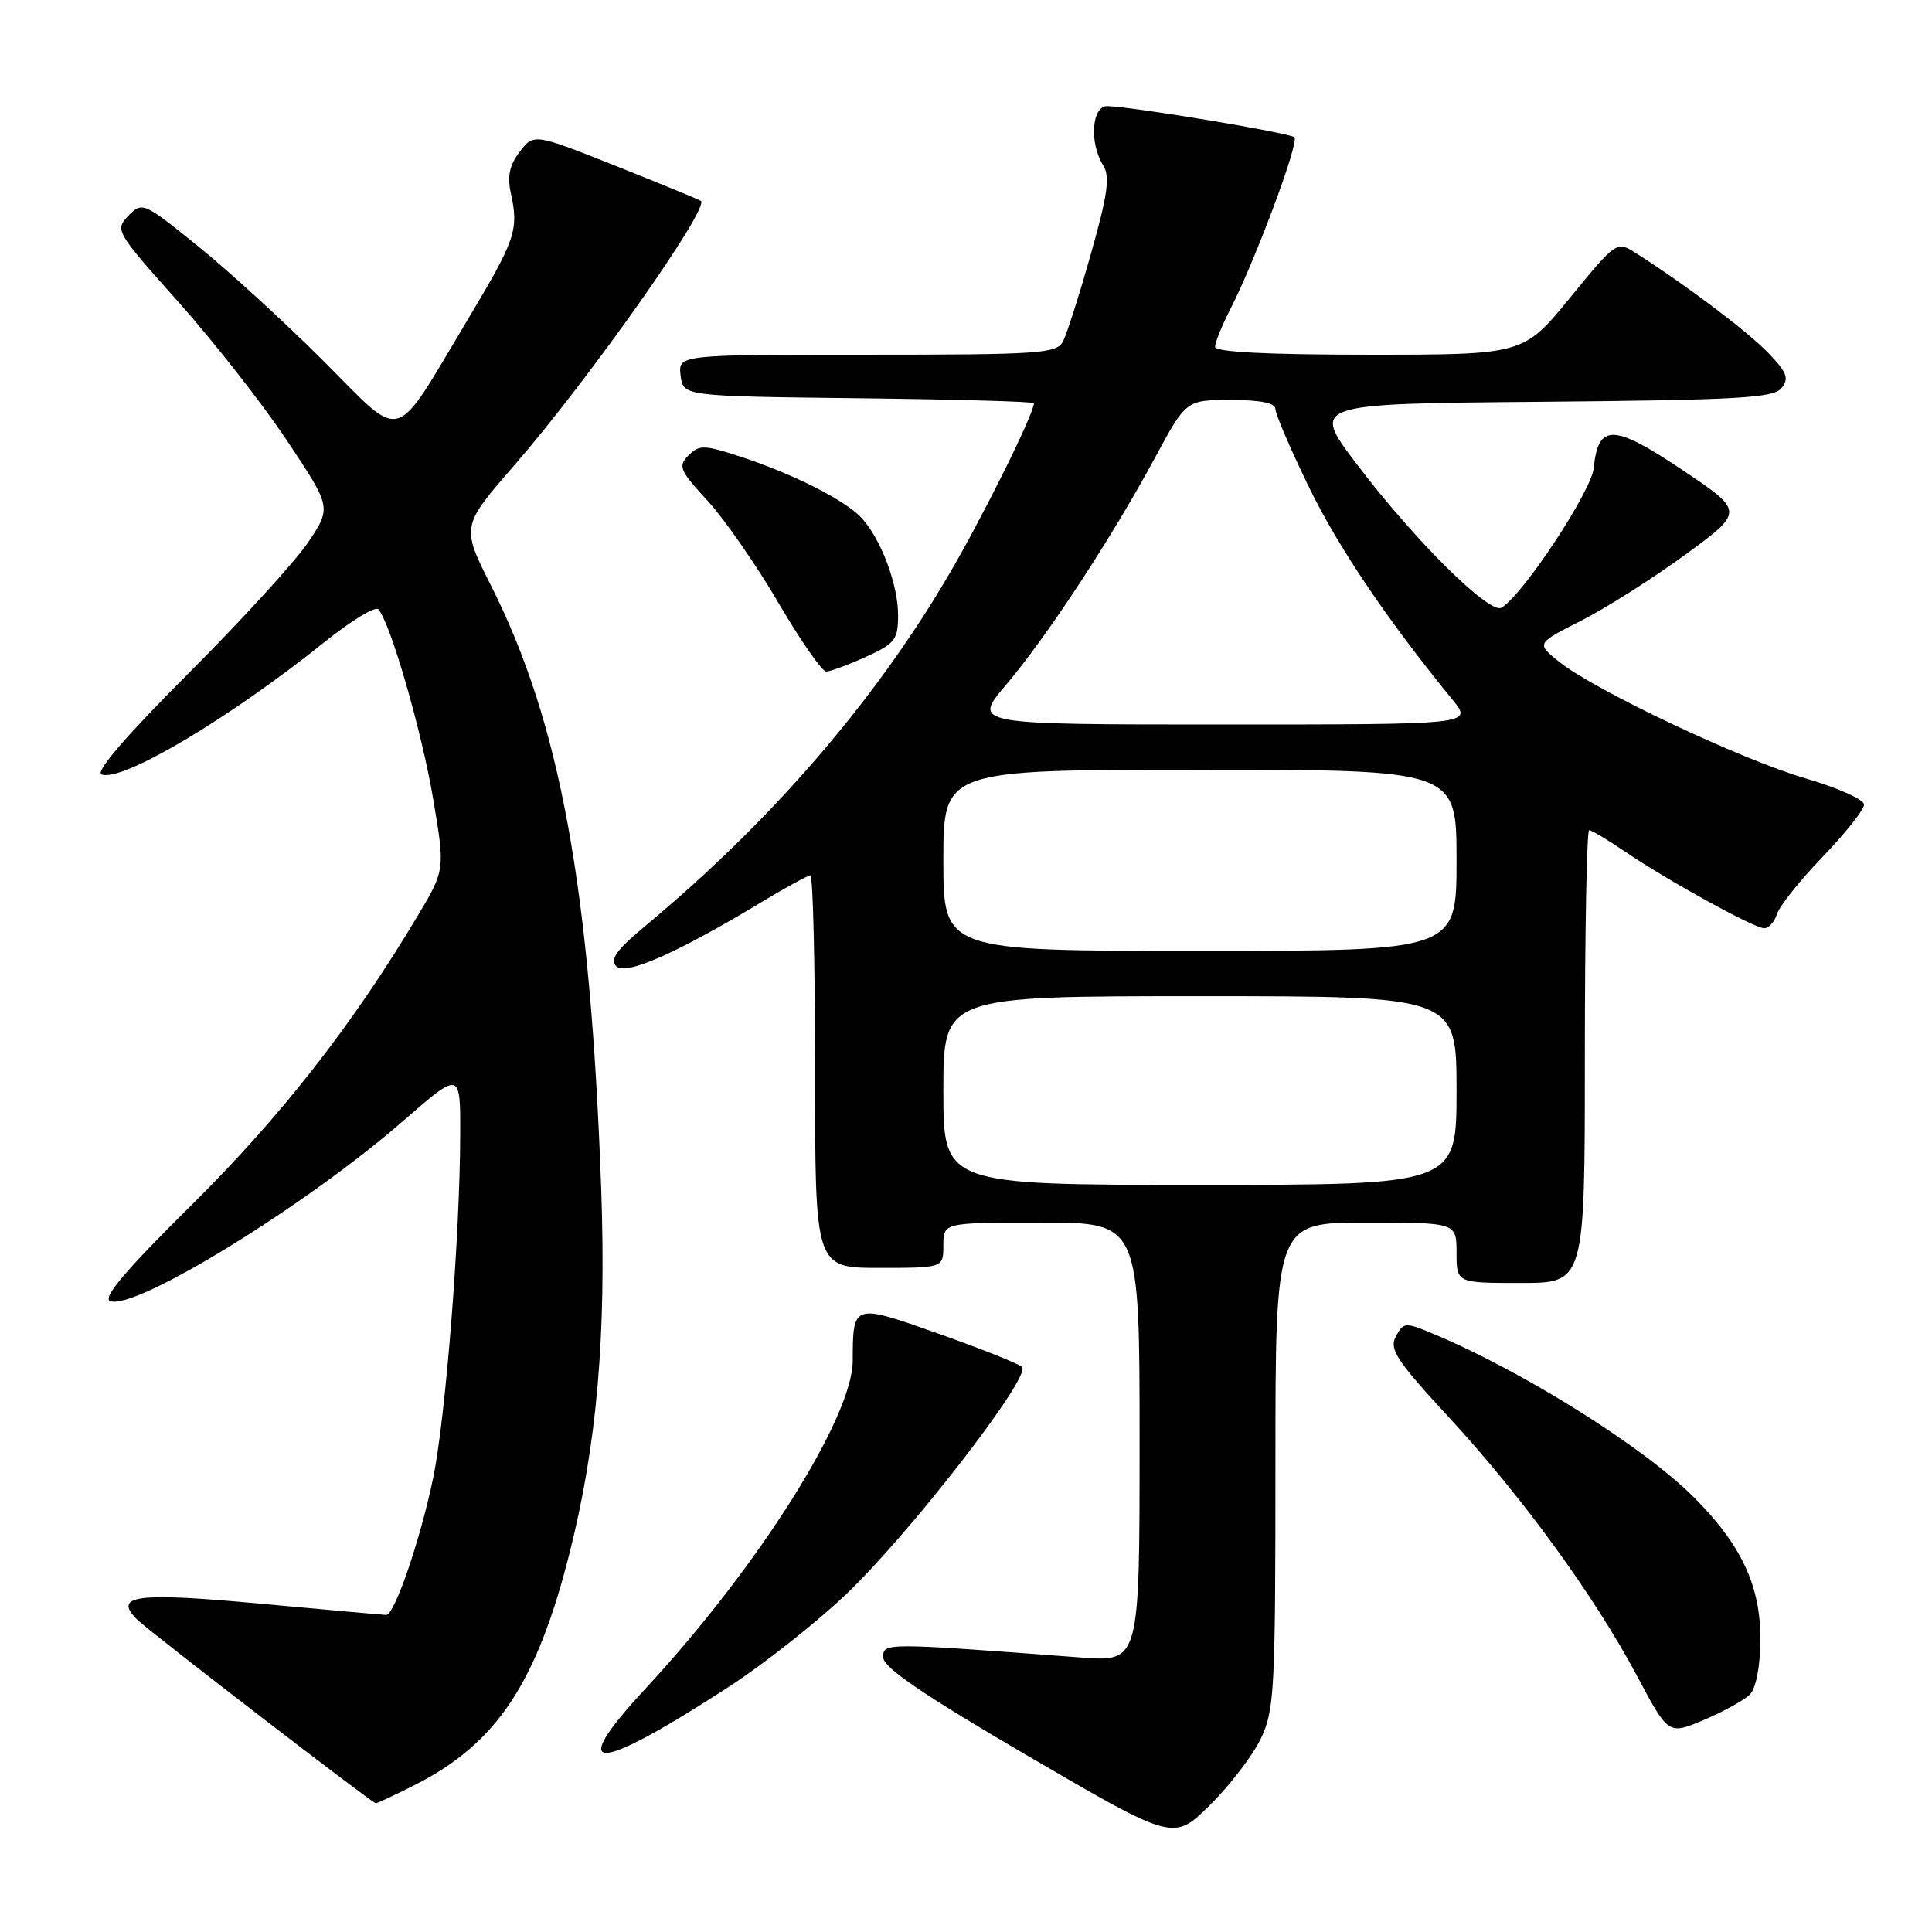 <?xml version="1.0" encoding="UTF-8" standalone="no"?>
<!DOCTYPE svg PUBLIC "-//W3C//DTD SVG 1.1//EN" "http://www.w3.org/Graphics/SVG/1.1/DTD/svg11.dtd" >
<svg xmlns="http://www.w3.org/2000/svg" xmlns:xlink="http://www.w3.org/1999/xlink" version="1.1" viewBox="0 0 256 256">
 <g >
 <path fill="currentColor"
d=" M 167.03 230.45 C 168.87 226.65 169.00 224.18 169.00 194.18 C 169.00 162.00 169.00 162.00 181.00 162.00 C 193.00 162.00 193.00 162.00 193.00 166.00 C 193.00 170.00 193.00 170.00 201.50 170.00 C 210.00 170.00 210.00 170.00 210.00 140.00 C 210.00 123.50 210.26 110.00 210.57 110.00 C 210.88 110.00 213.02 111.28 215.32 112.84 C 221.00 116.70 232.44 123.00 233.78 123.00 C 234.38 123.00 235.14 122.14 235.47 121.10 C 235.80 120.05 238.53 116.63 241.54 113.51 C 244.54 110.38 247.00 107.28 247.00 106.61 C 247.00 105.95 243.51 104.38 239.25 103.14 C 230.68 100.64 211.17 91.40 206.54 87.65 C 203.57 85.25 203.57 85.25 209.54 82.23 C 212.82 80.56 219.02 76.63 223.32 73.49 C 231.13 67.77 231.13 67.77 222.89 62.25 C 213.77 56.14 211.76 56.10 211.18 62.01 C 210.87 65.09 201.89 78.71 198.97 80.52 C 197.41 81.48 187.44 71.60 179.78 61.50 C 173.71 53.50 173.71 53.50 204.25 53.24 C 230.14 53.01 234.97 52.74 236.04 51.45 C 237.09 50.18 236.82 49.41 234.40 46.86 C 231.76 44.07 223.54 37.86 216.85 33.59 C 214.21 31.91 214.21 31.91 208.04 39.45 C 201.87 47.00 201.87 47.00 181.44 47.00 C 167.96 47.00 161.00 46.65 161.00 45.96 C 161.00 45.39 161.94 43.07 163.10 40.81 C 166.41 34.31 172.17 18.84 171.52 18.19 C 170.95 17.62 150.31 14.17 146.75 14.06 C 144.67 13.99 144.30 18.91 146.17 21.90 C 147.11 23.40 146.79 25.73 144.55 33.64 C 143.02 39.06 141.35 44.29 140.85 45.25 C 140.01 46.85 137.72 47.00 114.90 47.00 C 89.87 47.00 89.87 47.00 90.18 49.75 C 90.50 52.50 90.50 52.50 113.75 52.77 C 126.54 52.92 137.00 53.21 137.00 53.43 C 137.00 54.84 130.09 68.75 125.59 76.38 C 115.74 93.12 102.04 108.95 85.50 122.70 C 81.68 125.87 80.77 127.13 81.66 128.04 C 82.91 129.31 89.82 126.24 101.13 119.40 C 104.23 117.53 107.04 116.00 107.38 116.00 C 107.72 116.00 108.00 127.70 108.00 142.00 C 108.00 168.00 108.00 168.00 116.50 168.00 C 125.00 168.00 125.00 168.00 125.00 165.00 C 125.00 162.00 125.00 162.00 138.00 162.00 C 151.00 162.00 151.00 162.00 151.00 191.10 C 151.00 220.21 151.00 220.21 143.25 219.63 C 116.96 217.65 117.00 217.65 117.04 219.64 C 117.07 220.98 122.44 224.63 136.29 232.72 C 155.50 243.93 155.50 243.93 160.28 239.23 C 162.90 236.64 165.94 232.69 167.03 230.45 Z  M 55.00 236.50 C 65.79 231.03 71.11 223.06 75.46 205.82 C 79.11 191.34 80.35 177.03 79.66 157.50 C 78.23 117.67 74.24 95.81 65.08 77.63 C 61.11 69.75 61.11 69.75 68.17 61.63 C 77.99 50.32 94.06 27.55 92.87 26.62 C 92.67 26.46 87.61 24.38 81.63 22.00 C 70.75 17.68 70.75 17.68 68.88 20.09 C 67.54 21.82 67.20 23.34 67.67 25.50 C 68.76 30.48 68.36 31.67 62.01 42.29 C 51.91 59.15 53.68 58.65 42.81 47.78 C 37.69 42.66 30.21 35.82 26.19 32.58 C 19.01 26.78 18.85 26.71 17.02 28.59 C 15.19 30.46 15.33 30.70 23.63 40.00 C 28.29 45.23 34.77 53.49 38.02 58.37 C 43.93 67.24 43.93 67.24 40.82 71.87 C 39.10 74.42 31.94 82.26 24.90 89.30 C 16.72 97.49 12.59 102.29 13.45 102.62 C 16.15 103.66 30.39 95.20 43.06 85.03 C 46.53 82.25 49.70 80.31 50.12 80.73 C 51.67 82.32 55.88 96.85 57.40 105.88 C 58.98 115.26 58.98 115.26 55.33 121.38 C 46.77 135.73 37.19 147.99 25.39 159.66 C 16.60 168.36 13.53 171.99 14.60 172.40 C 17.91 173.67 40.57 159.74 53.43 148.52 C 61.00 141.93 61.00 141.93 60.98 150.21 C 60.96 163.62 59.06 187.81 57.39 195.86 C 55.73 203.93 52.27 214.01 51.18 213.99 C 50.81 213.98 43.32 213.31 34.54 212.50 C 18.02 210.97 14.94 211.37 18.17 214.60 C 19.67 216.10 49.18 238.82 49.78 238.94 C 49.94 238.97 52.28 237.88 55.00 236.50 Z  M 96.61 223.49 C 101.07 220.59 107.96 215.18 111.90 211.45 C 120.35 203.49 136.76 182.31 135.42 181.12 C 134.91 180.67 129.93 178.69 124.33 176.71 C 112.99 172.70 113.01 172.69 112.99 180.33 C 112.96 187.84 100.41 207.70 85.55 223.73 C 74.93 235.19 78.70 235.11 96.61 223.49 Z  M 231.85 224.55 C 232.67 223.75 233.23 220.91 233.26 217.36 C 233.32 210.21 230.77 204.71 224.44 198.39 C 217.73 191.68 201.73 181.66 189.76 176.67 C 186.21 175.19 185.96 175.21 184.96 177.08 C 184.05 178.77 185.02 180.26 192.05 187.87 C 201.77 198.41 211.30 211.52 216.96 222.15 C 221.08 229.89 221.08 229.89 225.79 227.89 C 228.38 226.79 231.11 225.28 231.85 224.55 Z  M 114.75 87.03 C 118.60 85.28 119.00 84.76 119.00 81.52 C 119.00 77.48 116.78 71.52 114.21 68.68 C 112.09 66.33 105.21 62.84 98.15 60.52 C 93.29 58.93 92.66 58.92 91.23 60.34 C 89.81 61.77 90.04 62.31 93.74 66.33 C 95.98 68.76 100.21 74.86 103.15 79.88 C 106.08 84.89 108.93 88.99 109.49 88.98 C 110.05 88.97 112.41 88.09 114.75 87.03 Z  M 125.00 144.50 C 125.00 132.00 125.00 132.00 159.00 132.00 C 193.00 132.00 193.00 132.00 193.00 144.50 C 193.00 157.00 193.00 157.00 159.00 157.00 C 125.00 157.00 125.00 157.00 125.00 144.50 Z  M 125.00 114.00 C 125.00 102.00 125.00 102.00 159.00 102.00 C 193.00 102.00 193.00 102.00 193.00 114.00 C 193.00 126.00 193.00 126.00 159.00 126.00 C 125.00 126.00 125.00 126.00 125.00 114.00 Z  M 133.30 90.75 C 138.68 84.42 147.37 71.18 153.02 60.69 C 157.17 53.00 157.17 53.00 163.09 53.00 C 167.03 53.00 169.00 53.40 169.00 54.20 C 169.00 54.87 171.00 59.52 173.44 64.54 C 177.35 72.56 183.76 82.06 192.49 92.75 C 195.14 96.00 195.14 96.00 162.00 96.00 C 128.85 96.00 128.85 96.00 133.30 90.75 Z "/>
</g>
</svg>